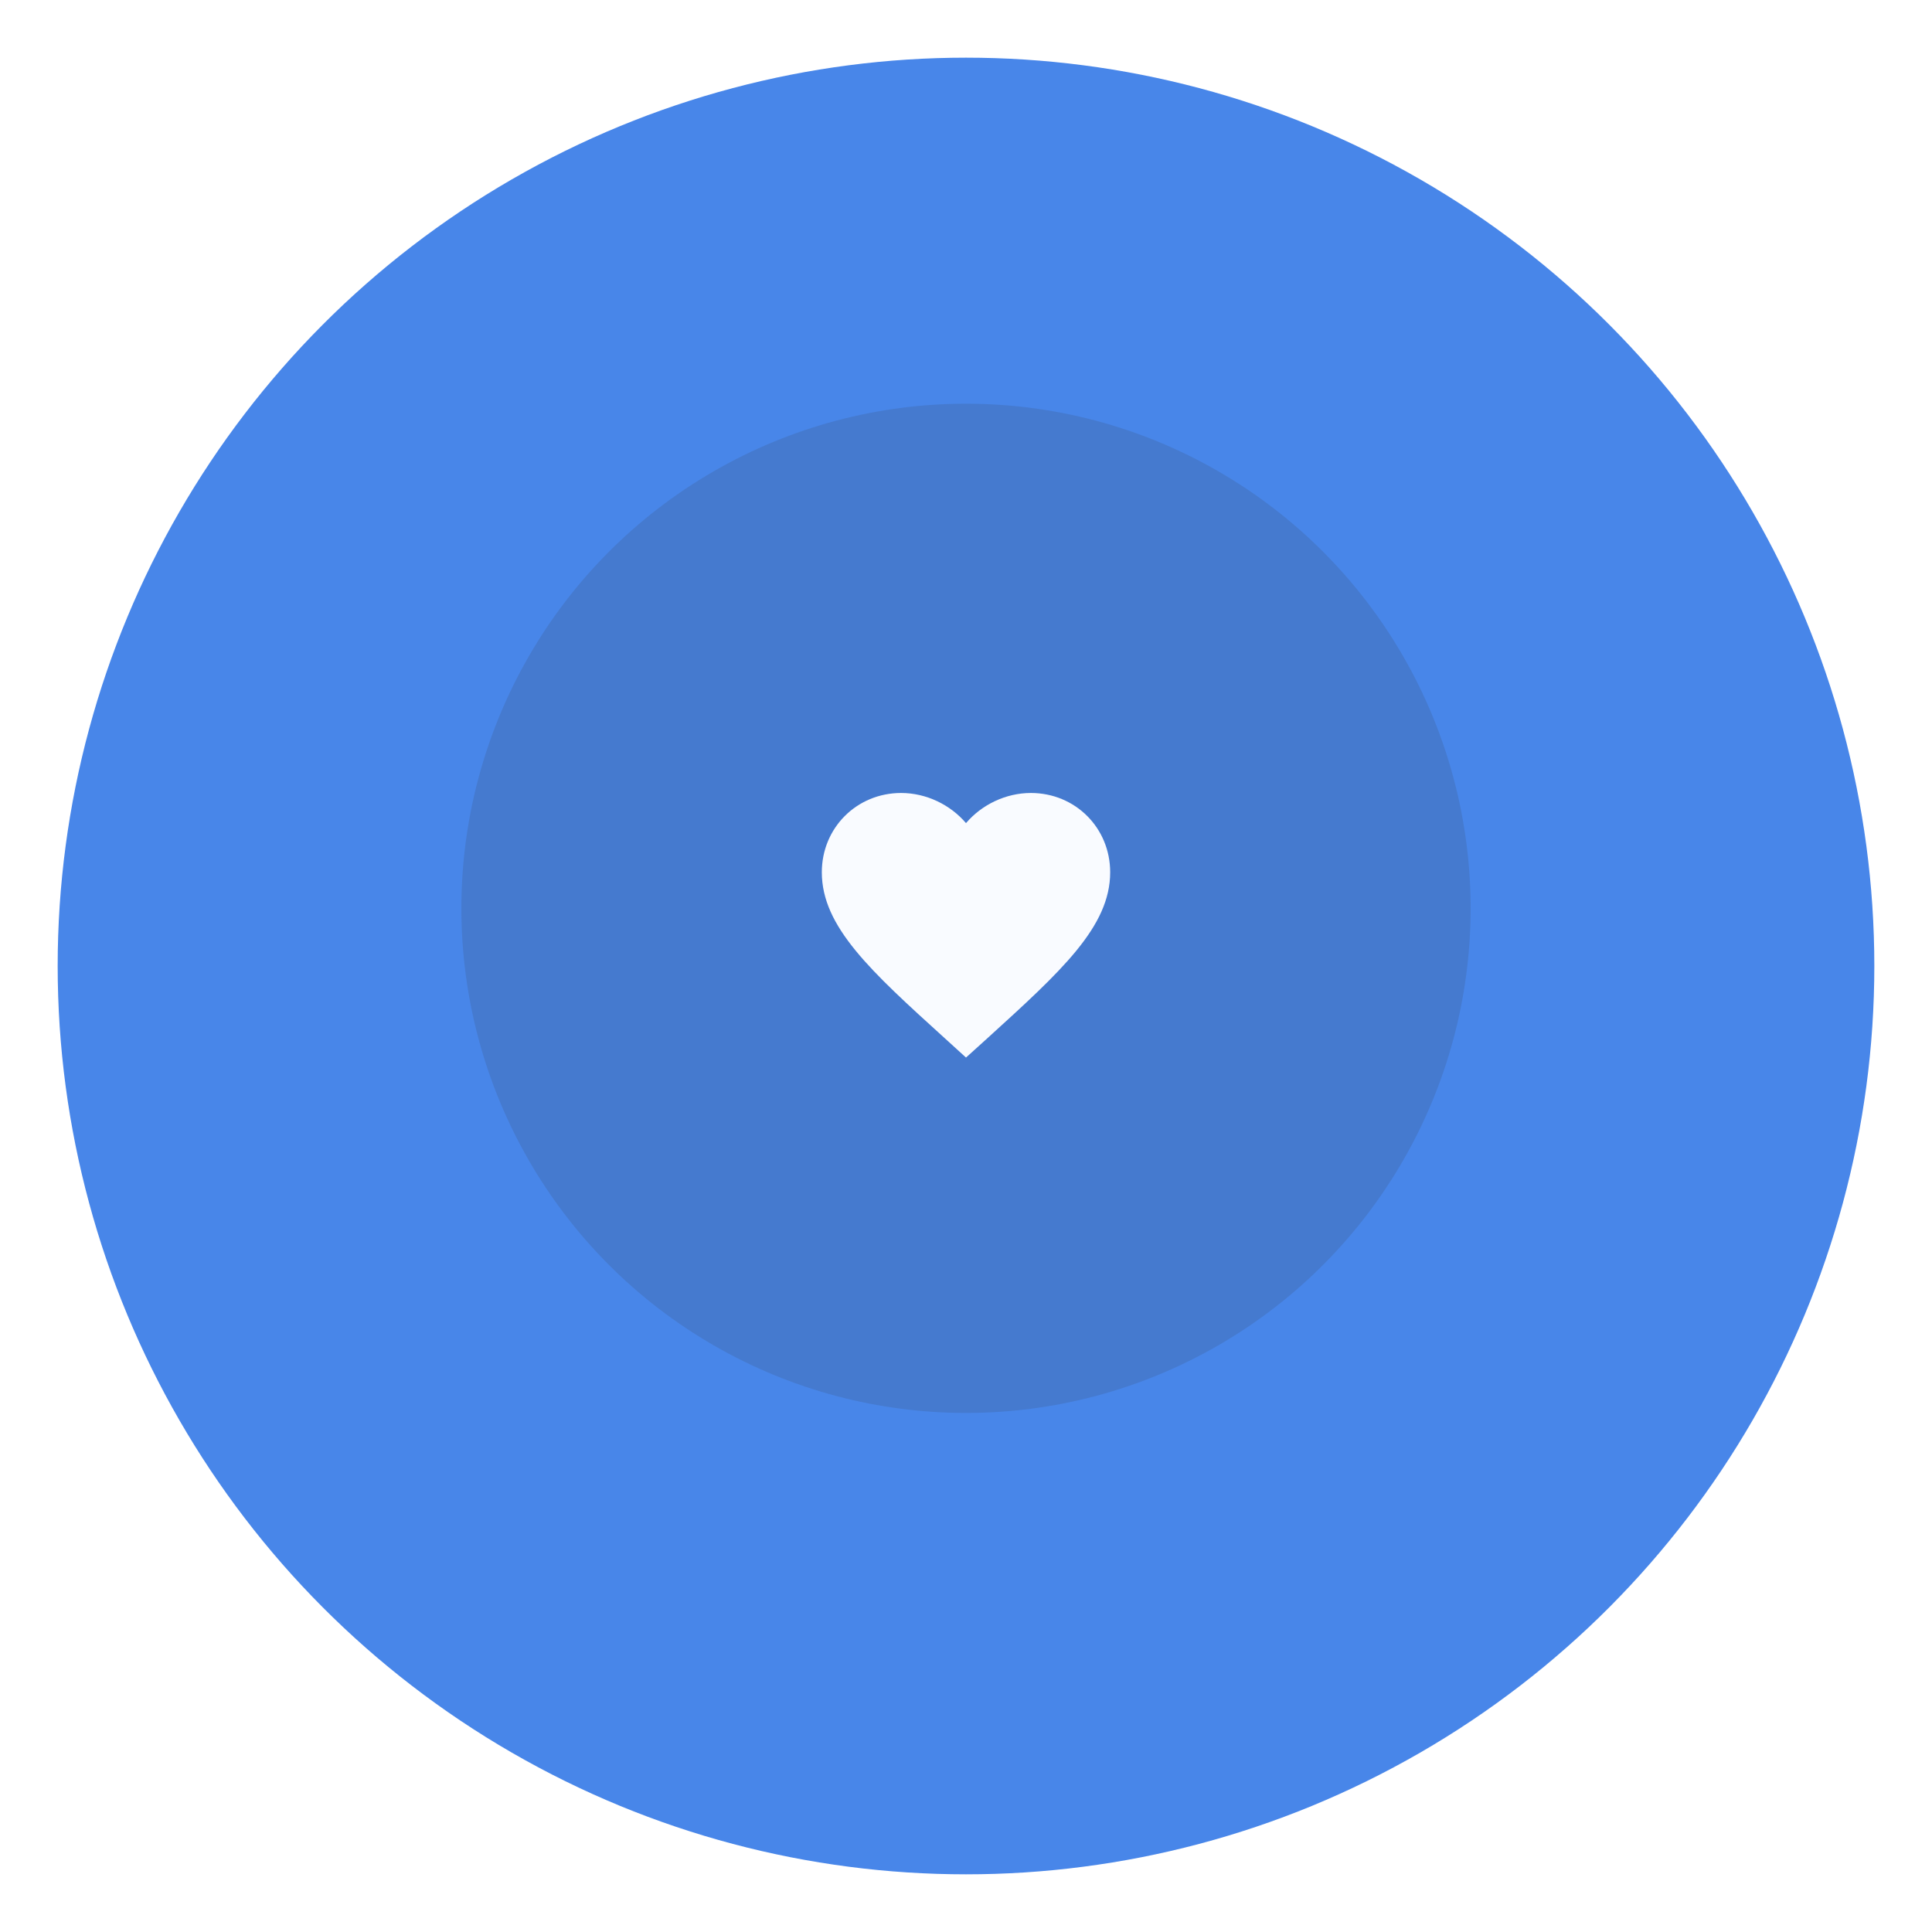 <svg width="134" height="134" viewBox="0 0 134 134" fill="none" xmlns="http://www.w3.org/2000/svg">
<g filter="url(#filter0_d)">
<circle cx="67" cy="63" r="63" fill="#4886E9"/>
</g>
<circle cx="67" cy="63" r="35" fill="#457ACF"/>
<path d="M67 73.35L65.55 72.03C60.4 67.36 57 64.28 57 60.5C57 57.42 59.42 55 62.5 55C64.24 55 65.91 55.81 67 57.09C68.09 55.81 69.76 55 71.5 55C74.58 55 77 57.42 77 60.5C77 64.28 73.6 67.36 68.45 72.04L67 73.35Z" fill="#F9FBFF"/>
<defs>
<filter id="filter0_d" x="0" y="0" width="134" height="134" filterUnits="userSpaceOnUse" color-interpolation-filters="sRGB">
<feFlood flood-opacity="0" result="BackgroundImageFix"/>
<feColorMatrix in="SourceAlpha" type="matrix" values="0 0 0 0 0 0 0 0 0 0 0 0 0 0 0 0 0 0 127 0"/>
<feOffset dy="4"/>
<feGaussianBlur stdDeviation="2"/>
<feColorMatrix type="matrix" values="0 0 0 0 0 0 0 0 0 0 0 0 0 0 0 0 0 0 0.25 0"/>
<feBlend mode="normal" in2="BackgroundImageFix" result="effect1_dropShadow"/>
<feBlend mode="normal" in="SourceGraphic" in2="effect1_dropShadow" result="shape"/>
</filter>
</defs>
</svg>
